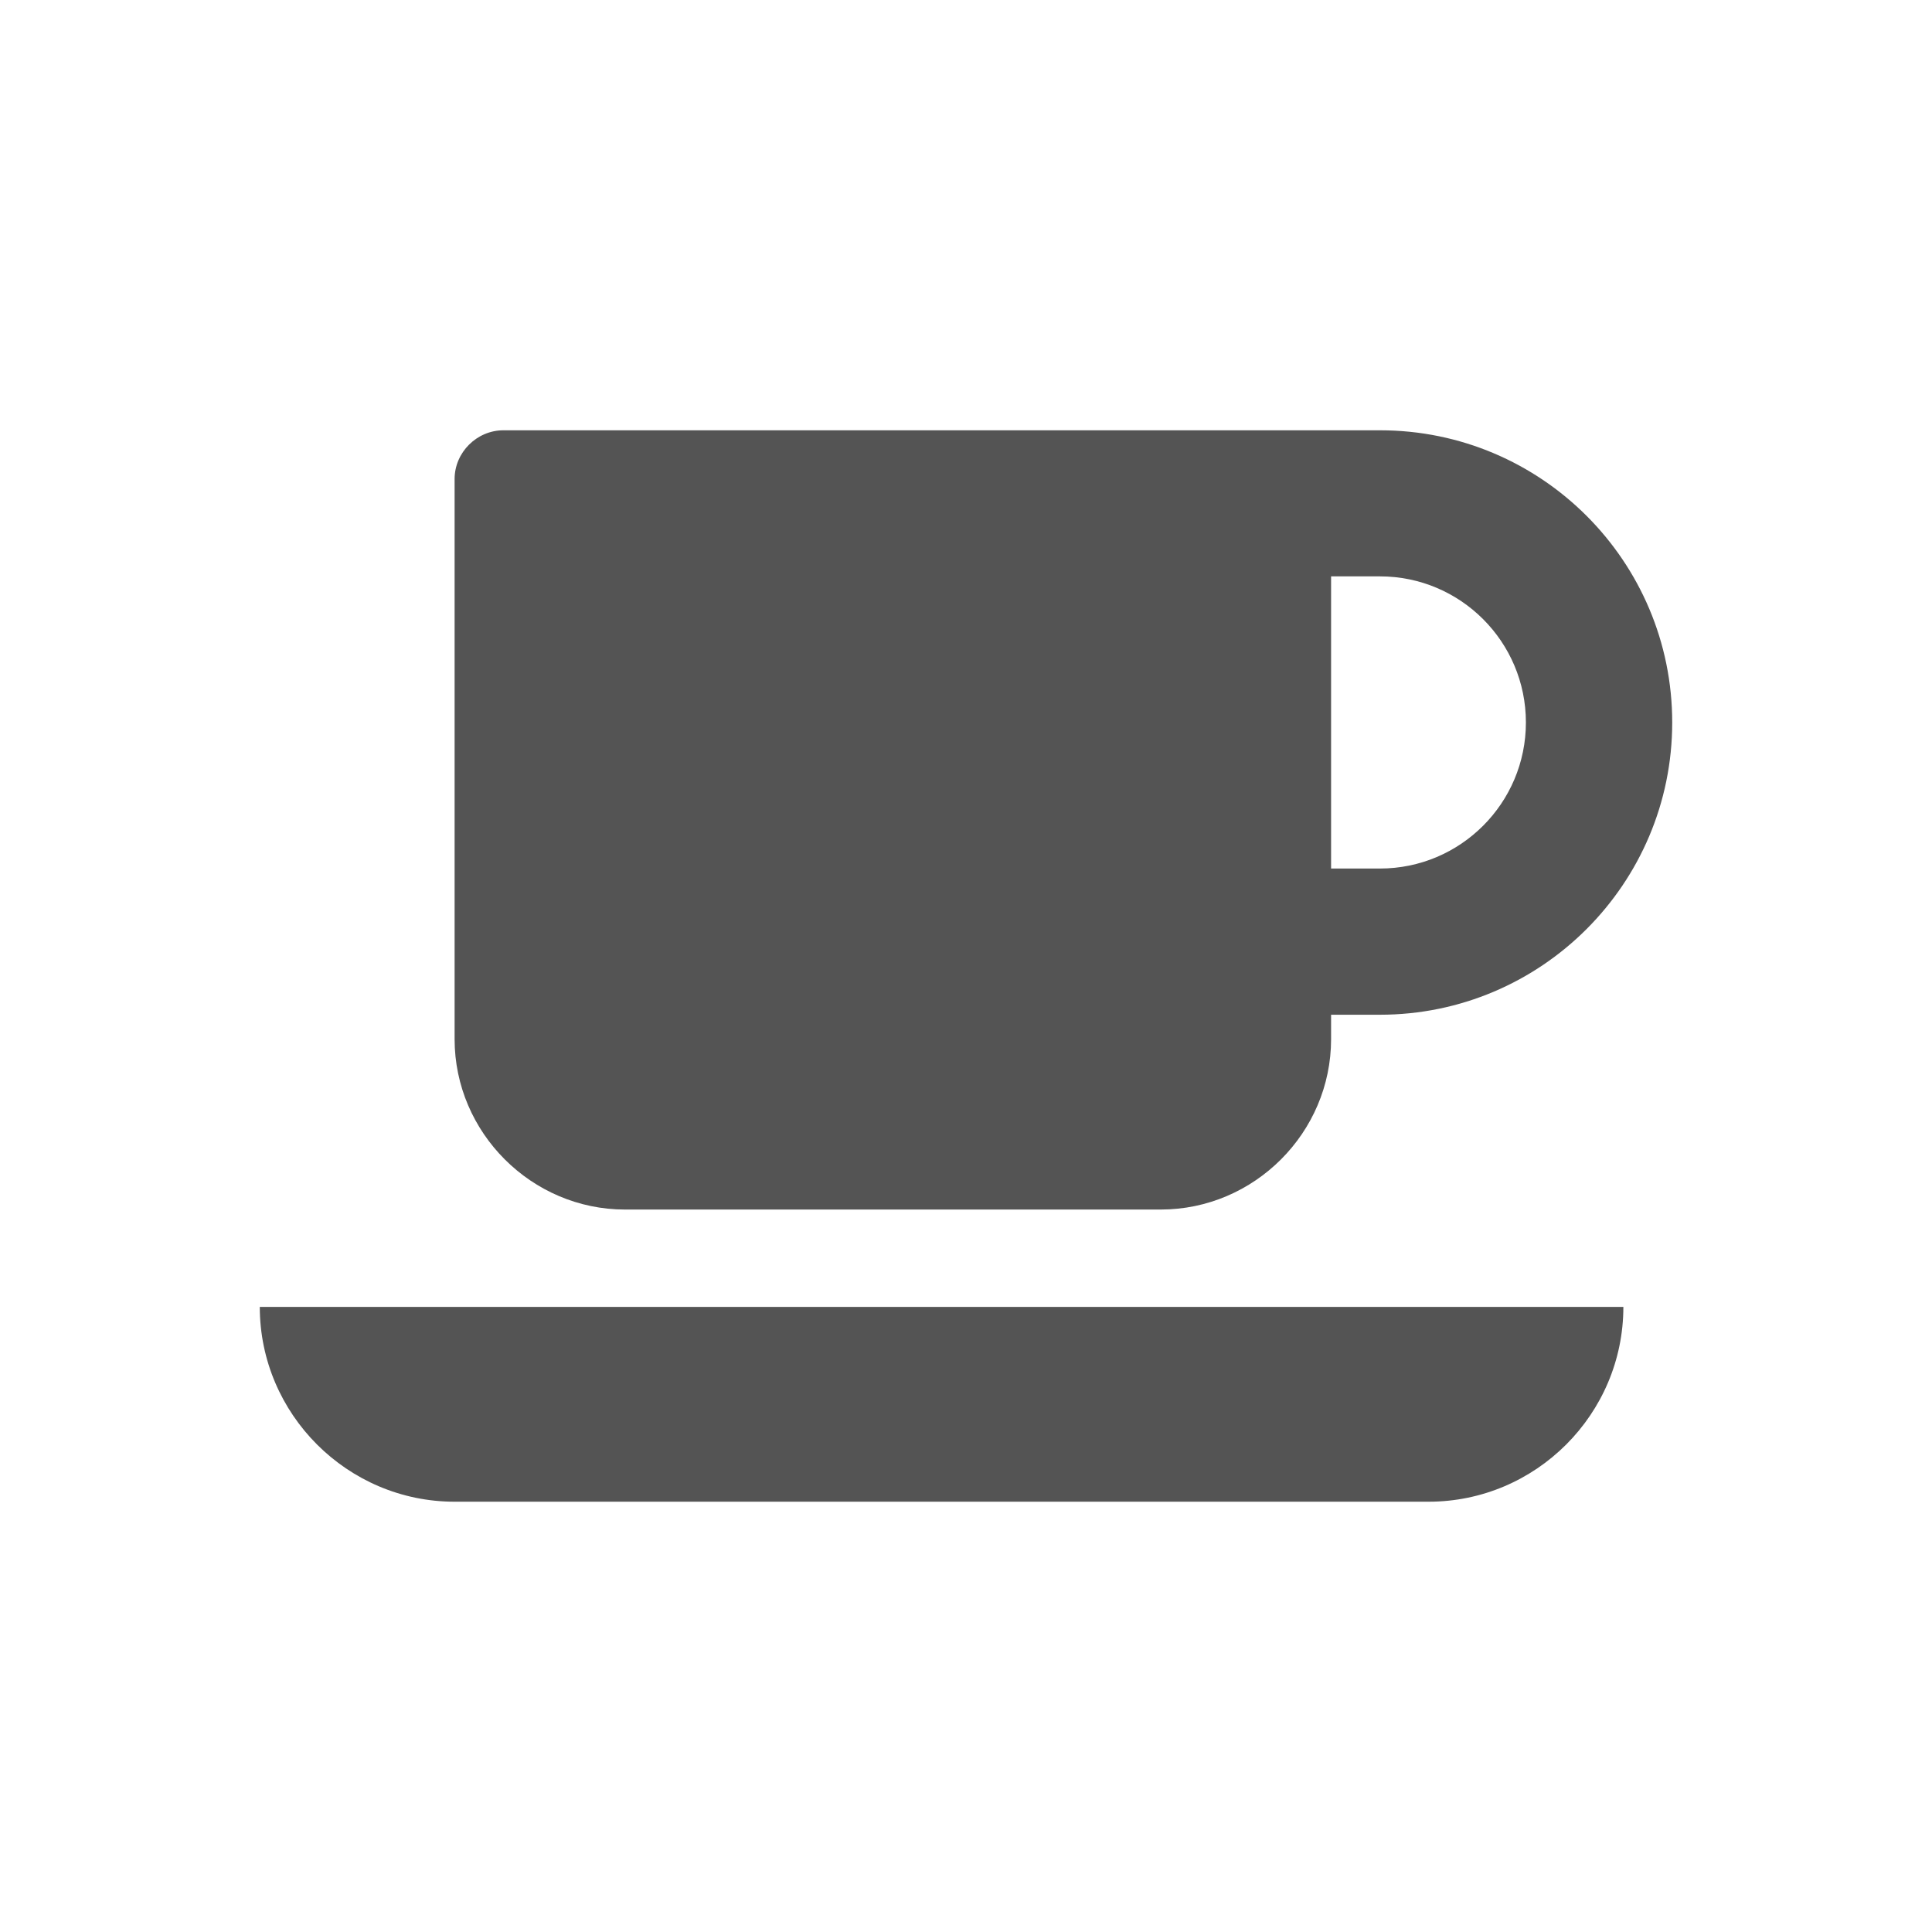<?xml version="1.0" encoding="utf-8"?>
<!-- Generator: Adobe Illustrator 16.0.4, SVG Export Plug-In . SVG Version: 6.00 Build 0)  -->
<!DOCTYPE svg PUBLIC "-//W3C//DTD SVG 1.0//EN" "http://www.w3.org/TR/2001/REC-SVG-20010904/DTD/svg10.dtd">
<svg version="1.0" id="Ebene_1" xmlns="http://www.w3.org/2000/svg" xmlns:xlink="http://www.w3.org/1999/xlink" x="0px" y="0px"
	 width="17.008px" height="17.008px" viewBox="0 0 17.008 17.008" enable-background="new 0 0 17.008 17.008" xml:space="preserve">
<path fill="#545454" d="M14.291,11.505c0,0.944-0.77,1.715-1.715,1.715H4.002c-0.943,0-1.715-0.771-1.715-1.715H14.291z
	 M12.148,8.933h-0.43v0.215c0,0.823-0.676,1.5-1.5,1.5H5.502c-0.822,0-1.5-0.677-1.5-1.5V4.217c0-0.234,0.195-0.429,0.43-0.429
	h7.717c1.42,0,2.572,1.152,2.572,2.572S13.568,8.933,12.148,8.933z M12.148,5.074h-0.43v2.572h0.43c0.709,0,1.285-0.576,1.285-1.286
	S12.857,5.074,12.148,5.074z"/>
</svg>
